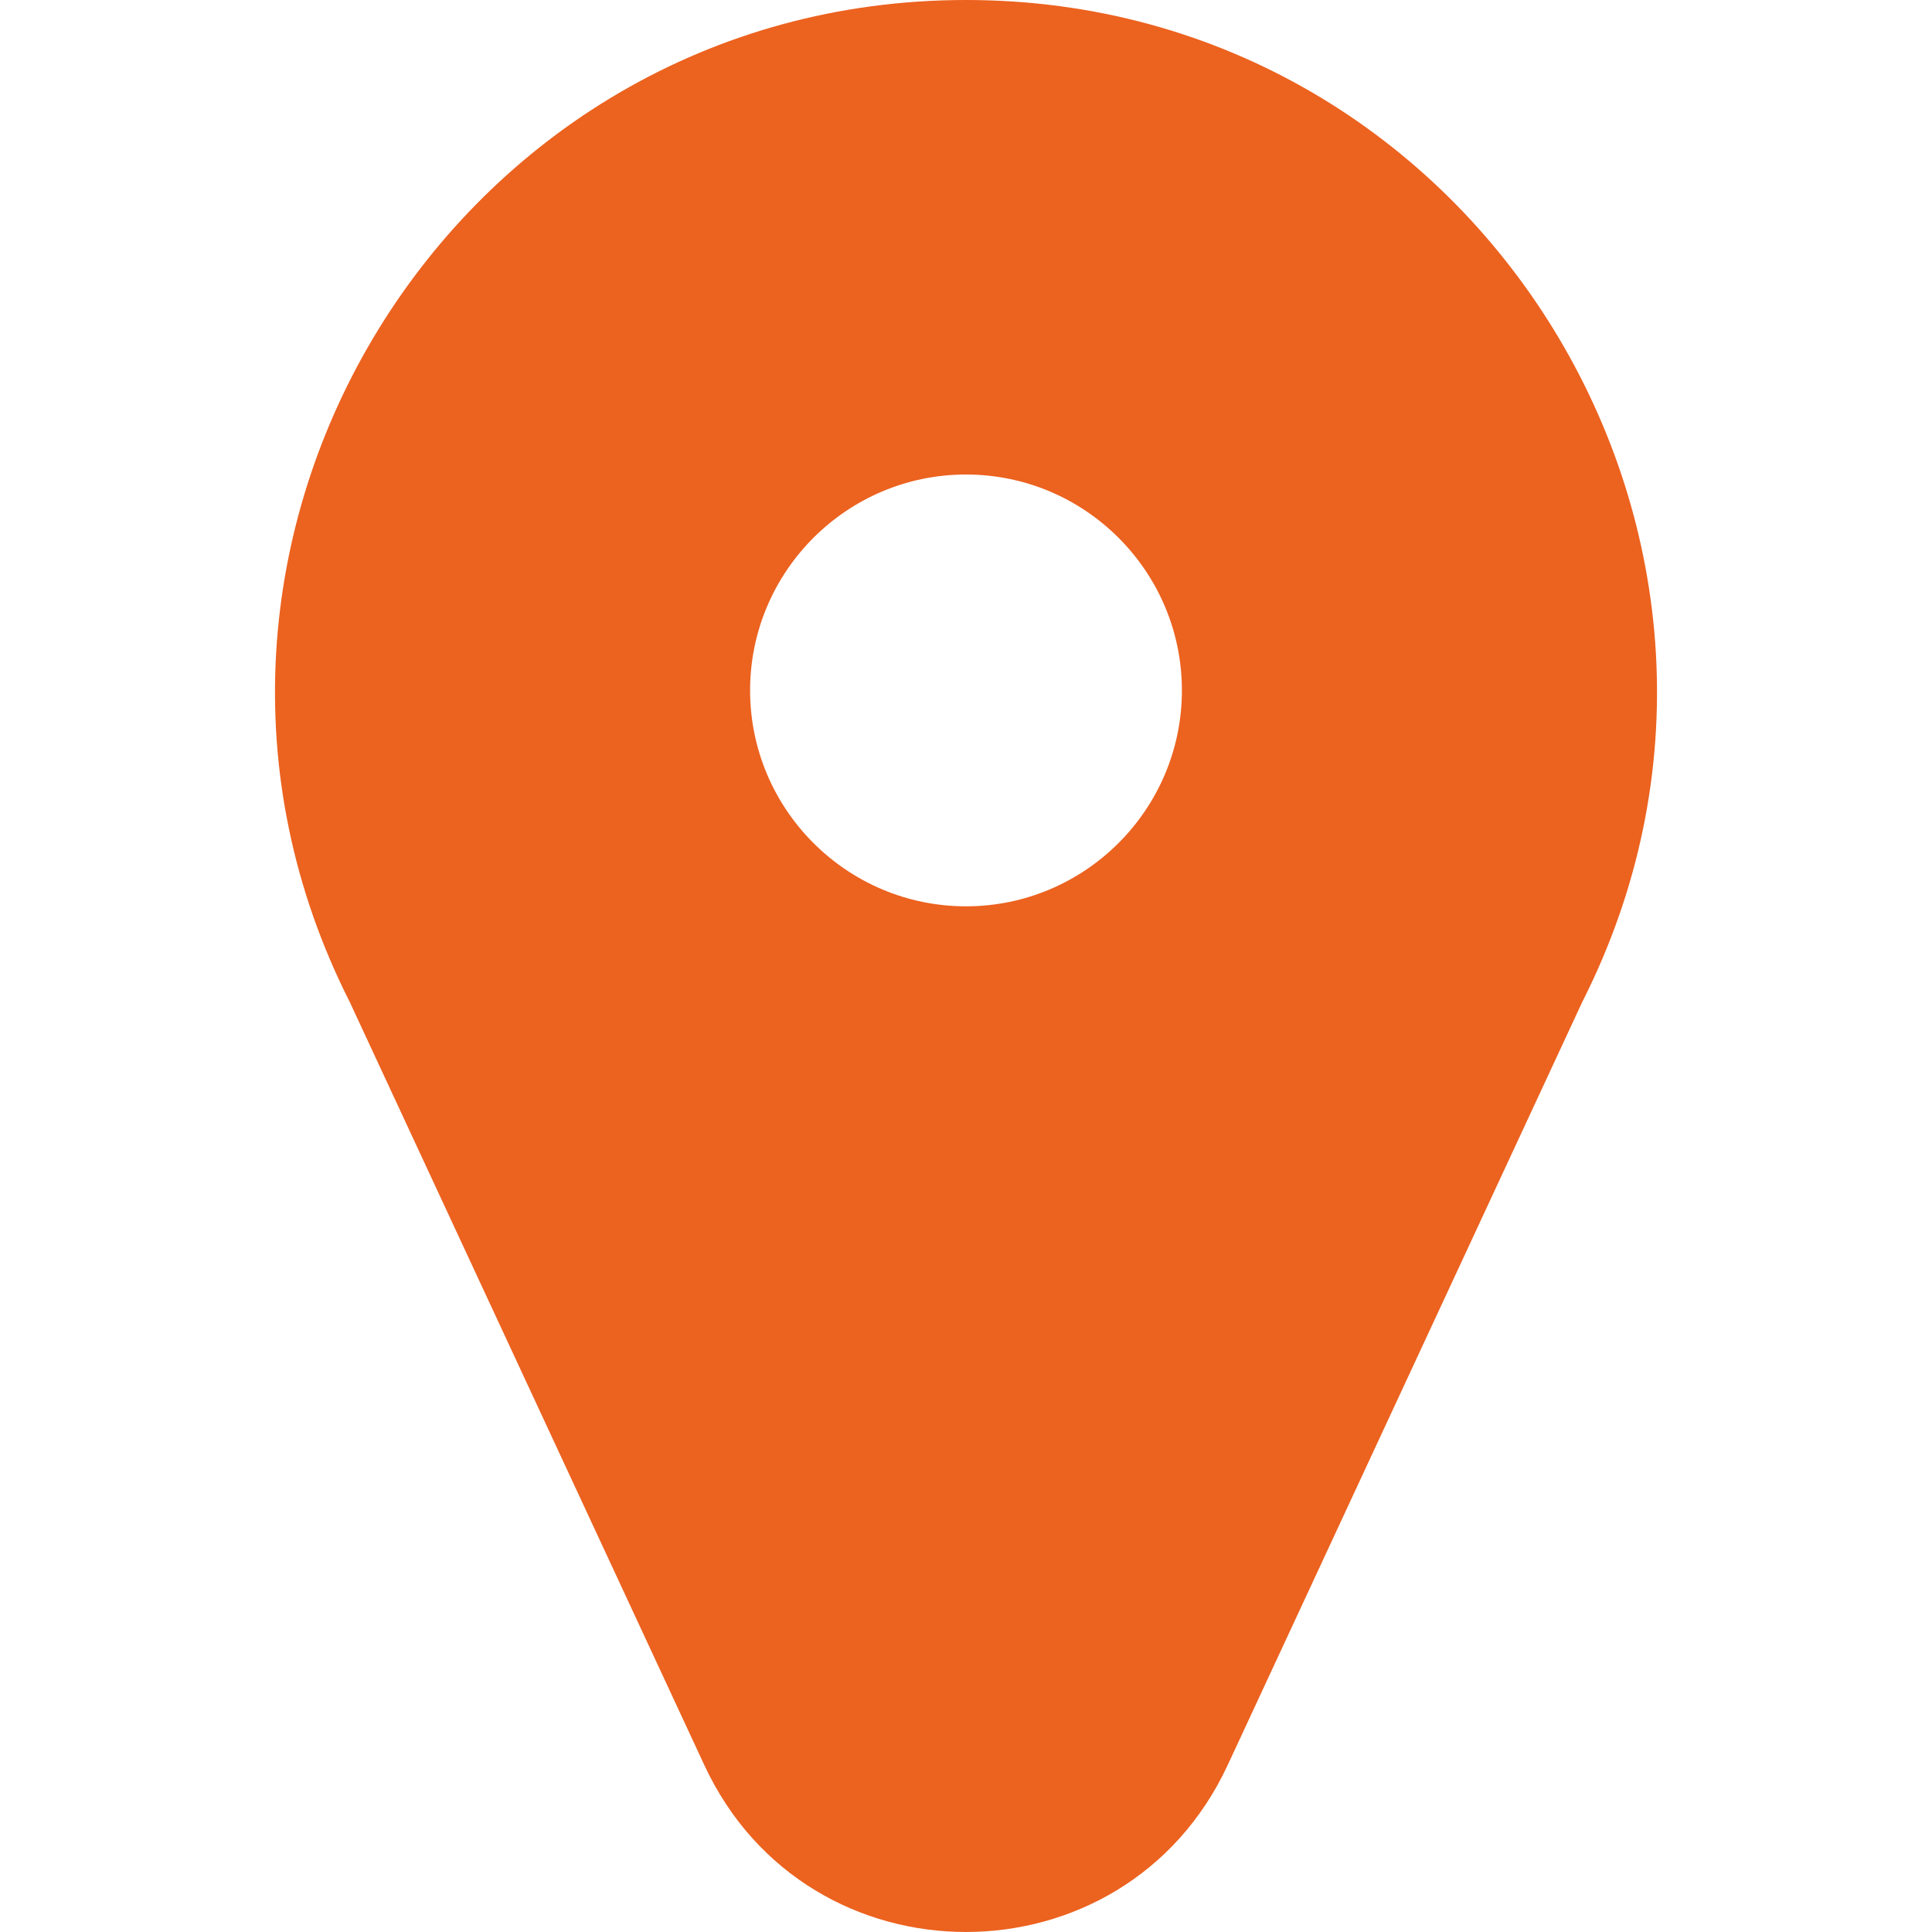 <svg width="28" height="28" viewBox="0 0 28 28" fill="none" xmlns="http://www.w3.org/2000/svg">
<g clip-path="url(#clip0)">
<path d="M14 0C6.533 0 1.722 7.912 5.068 14.52L10.207 25.58C11.707 28.809 16.295 28.804 17.793 25.58L22.932 14.52C26.279 7.91 21.465 0 14 0V0ZM14 6.877C15.725 6.877 17.129 8.281 17.129 10.006C17.129 11.731 15.725 13.135 14 13.135C12.275 13.135 10.871 11.731 10.871 10.006C10.871 8.281 12.275 6.877 14 6.877Z" fill="#EC621F"/>
</g>
<defs>
<clipPath id="clip0">
<rect width="28" height="28" fill="white"/>
</clipPath>
</defs>
</svg>
